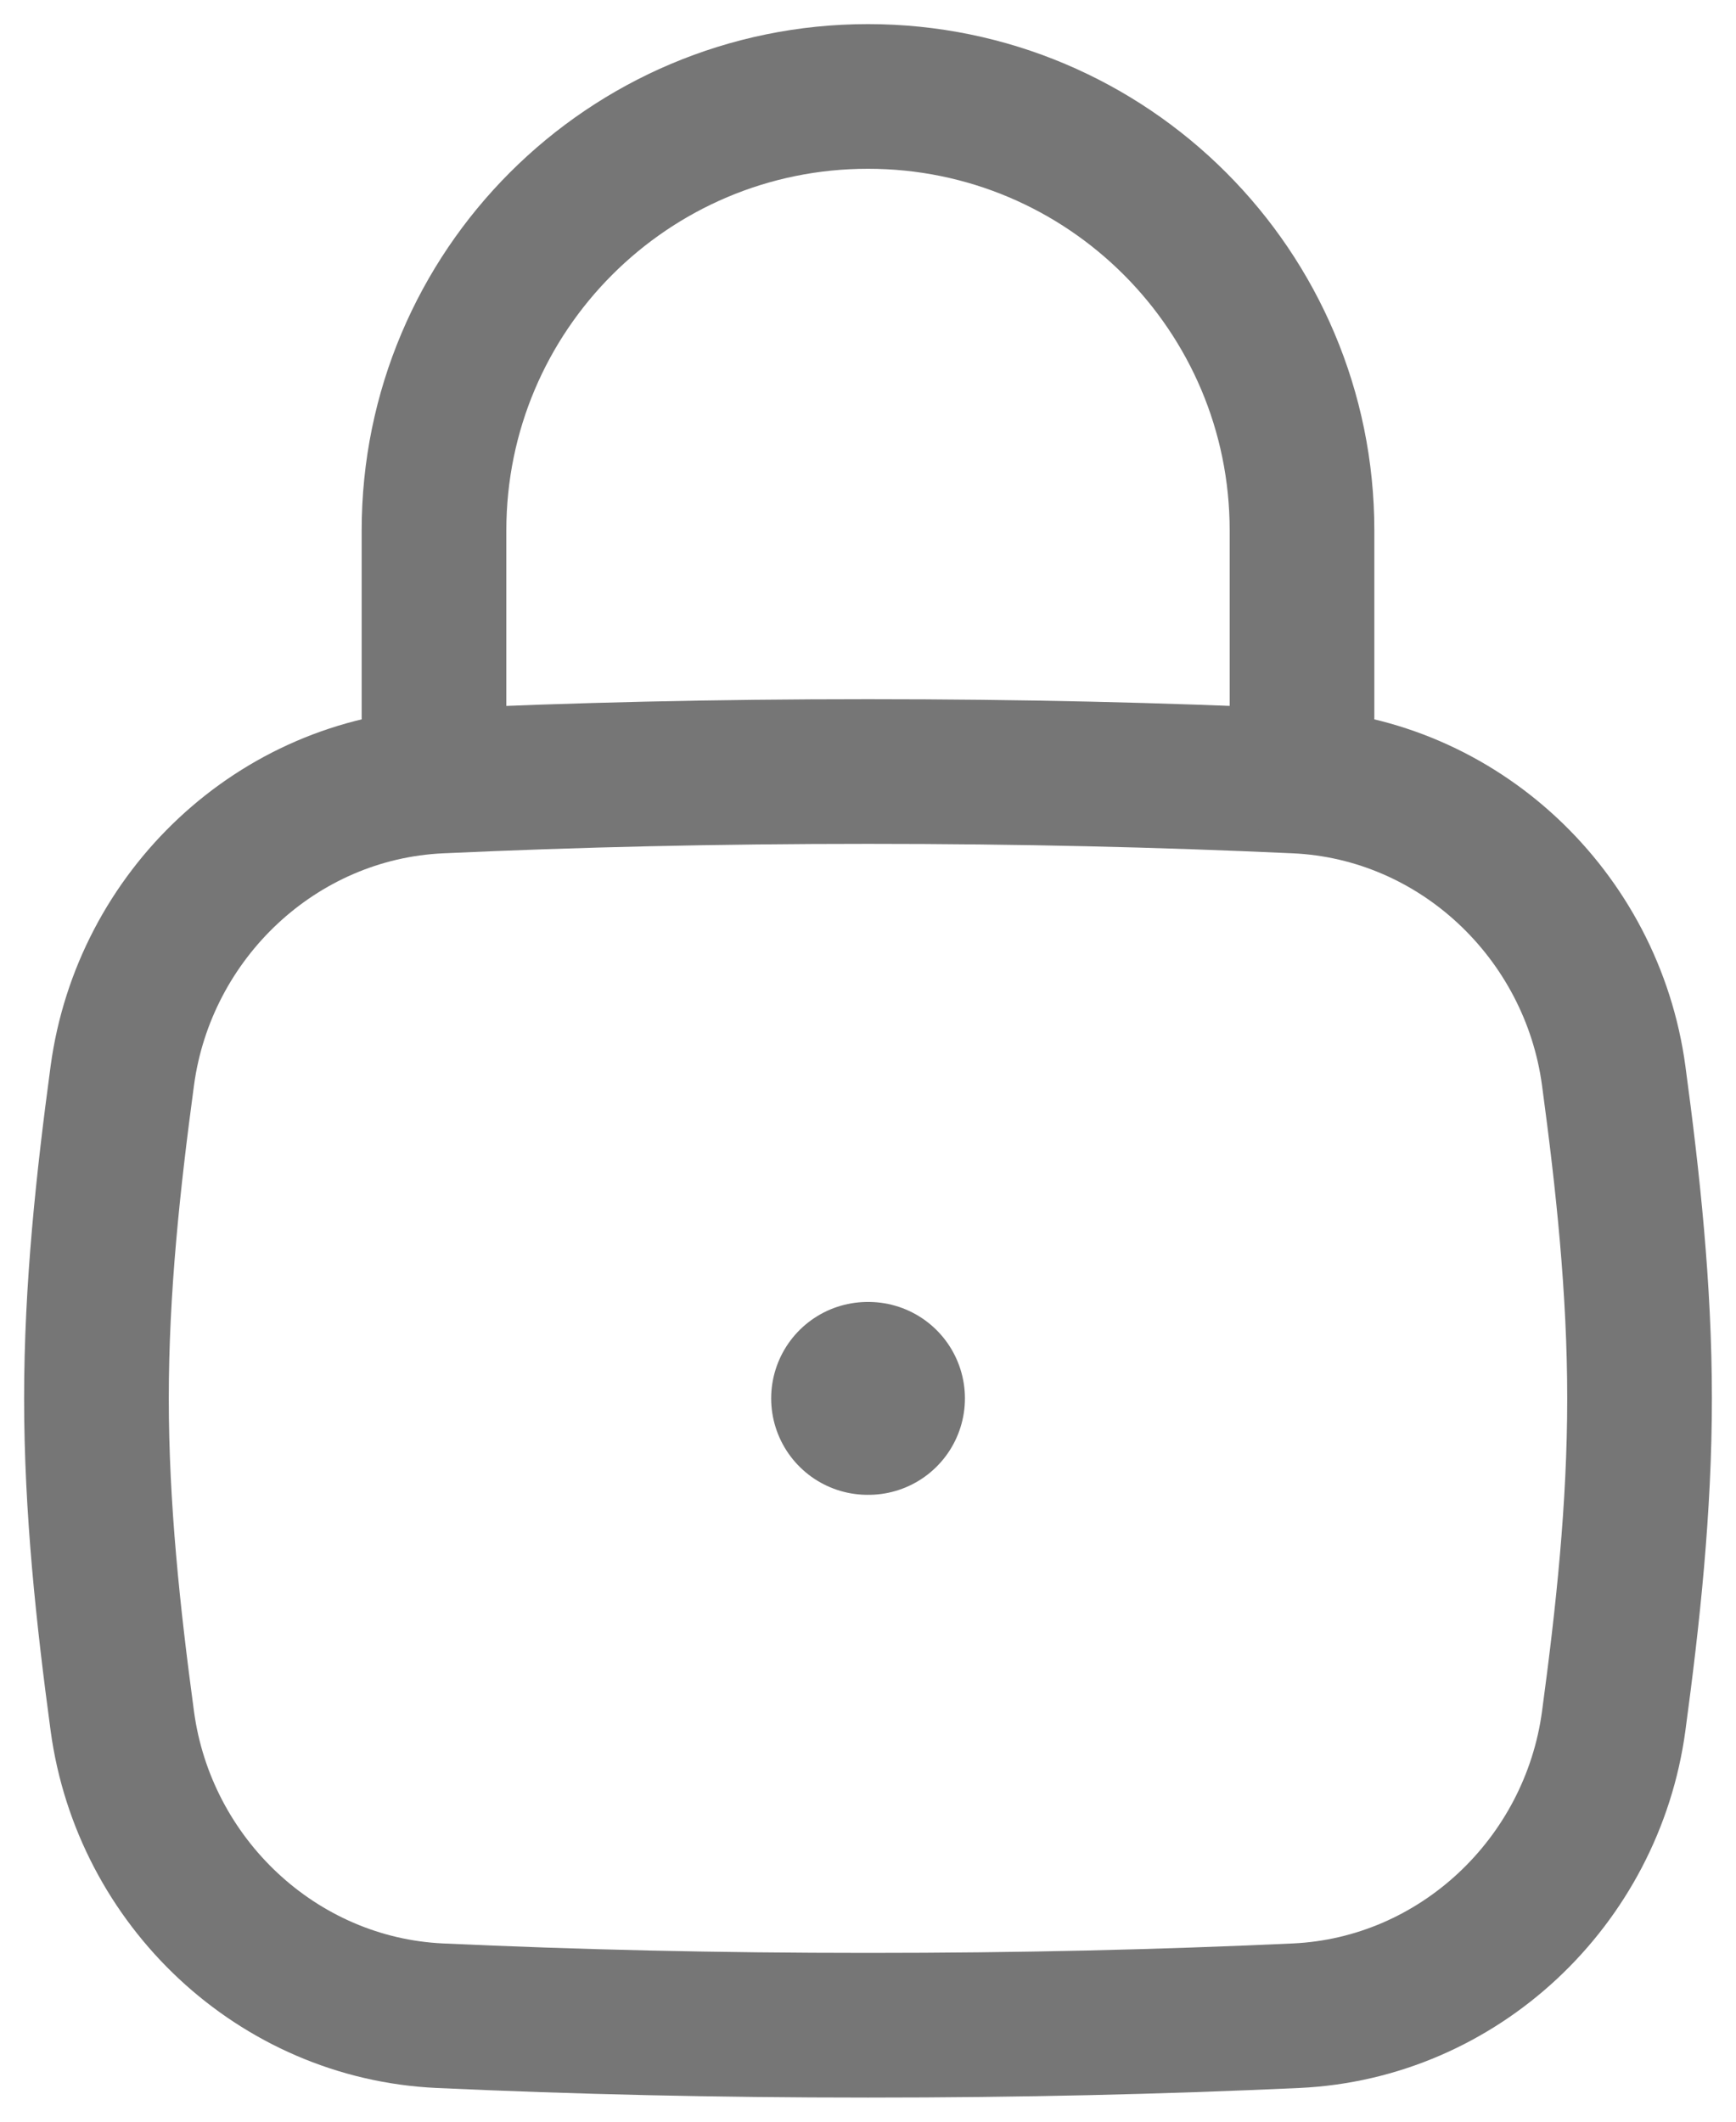 <svg width="18" height="22" viewBox="0 0 18 22" fill="none" xmlns="http://www.w3.org/2000/svg">
<path d="M1.268 17.845C1.493 19.515 2.876 20.823 4.56 20.901C5.976 20.966 7.415 21 9 21C10.585 21 12.024 20.966 13.44 20.901C15.124 20.823 16.507 19.515 16.732 17.845C16.879 16.755 17 15.638 17 14.5C17 13.362 16.879 12.245 16.732 11.155C16.507 9.485 15.124 8.176 13.44 8.099C12.024 8.034 10.585 8 9 8C7.415 8 5.976 8.034 4.56 8.099C2.876 8.176 1.493 9.485 1.268 11.155C1.121 12.245 1 13.362 1 14.5C1 15.638 1.121 16.755 1.268 17.845Z" stroke="#767676" stroke-width="1.5"/>
<path d="M4.5 8V5.5C4.5 3.015 6.515 1 9 1C11.485 1 13.5 3.015 13.5 5.5V8" stroke="#767676" stroke-width="1.5" stroke-linecap="round" stroke-linejoin="round"/>
<path d="M8.996 14.5H9.005" stroke="#767676" stroke-width="2" stroke-linecap="round" stroke-linejoin="round"/>
</svg>
